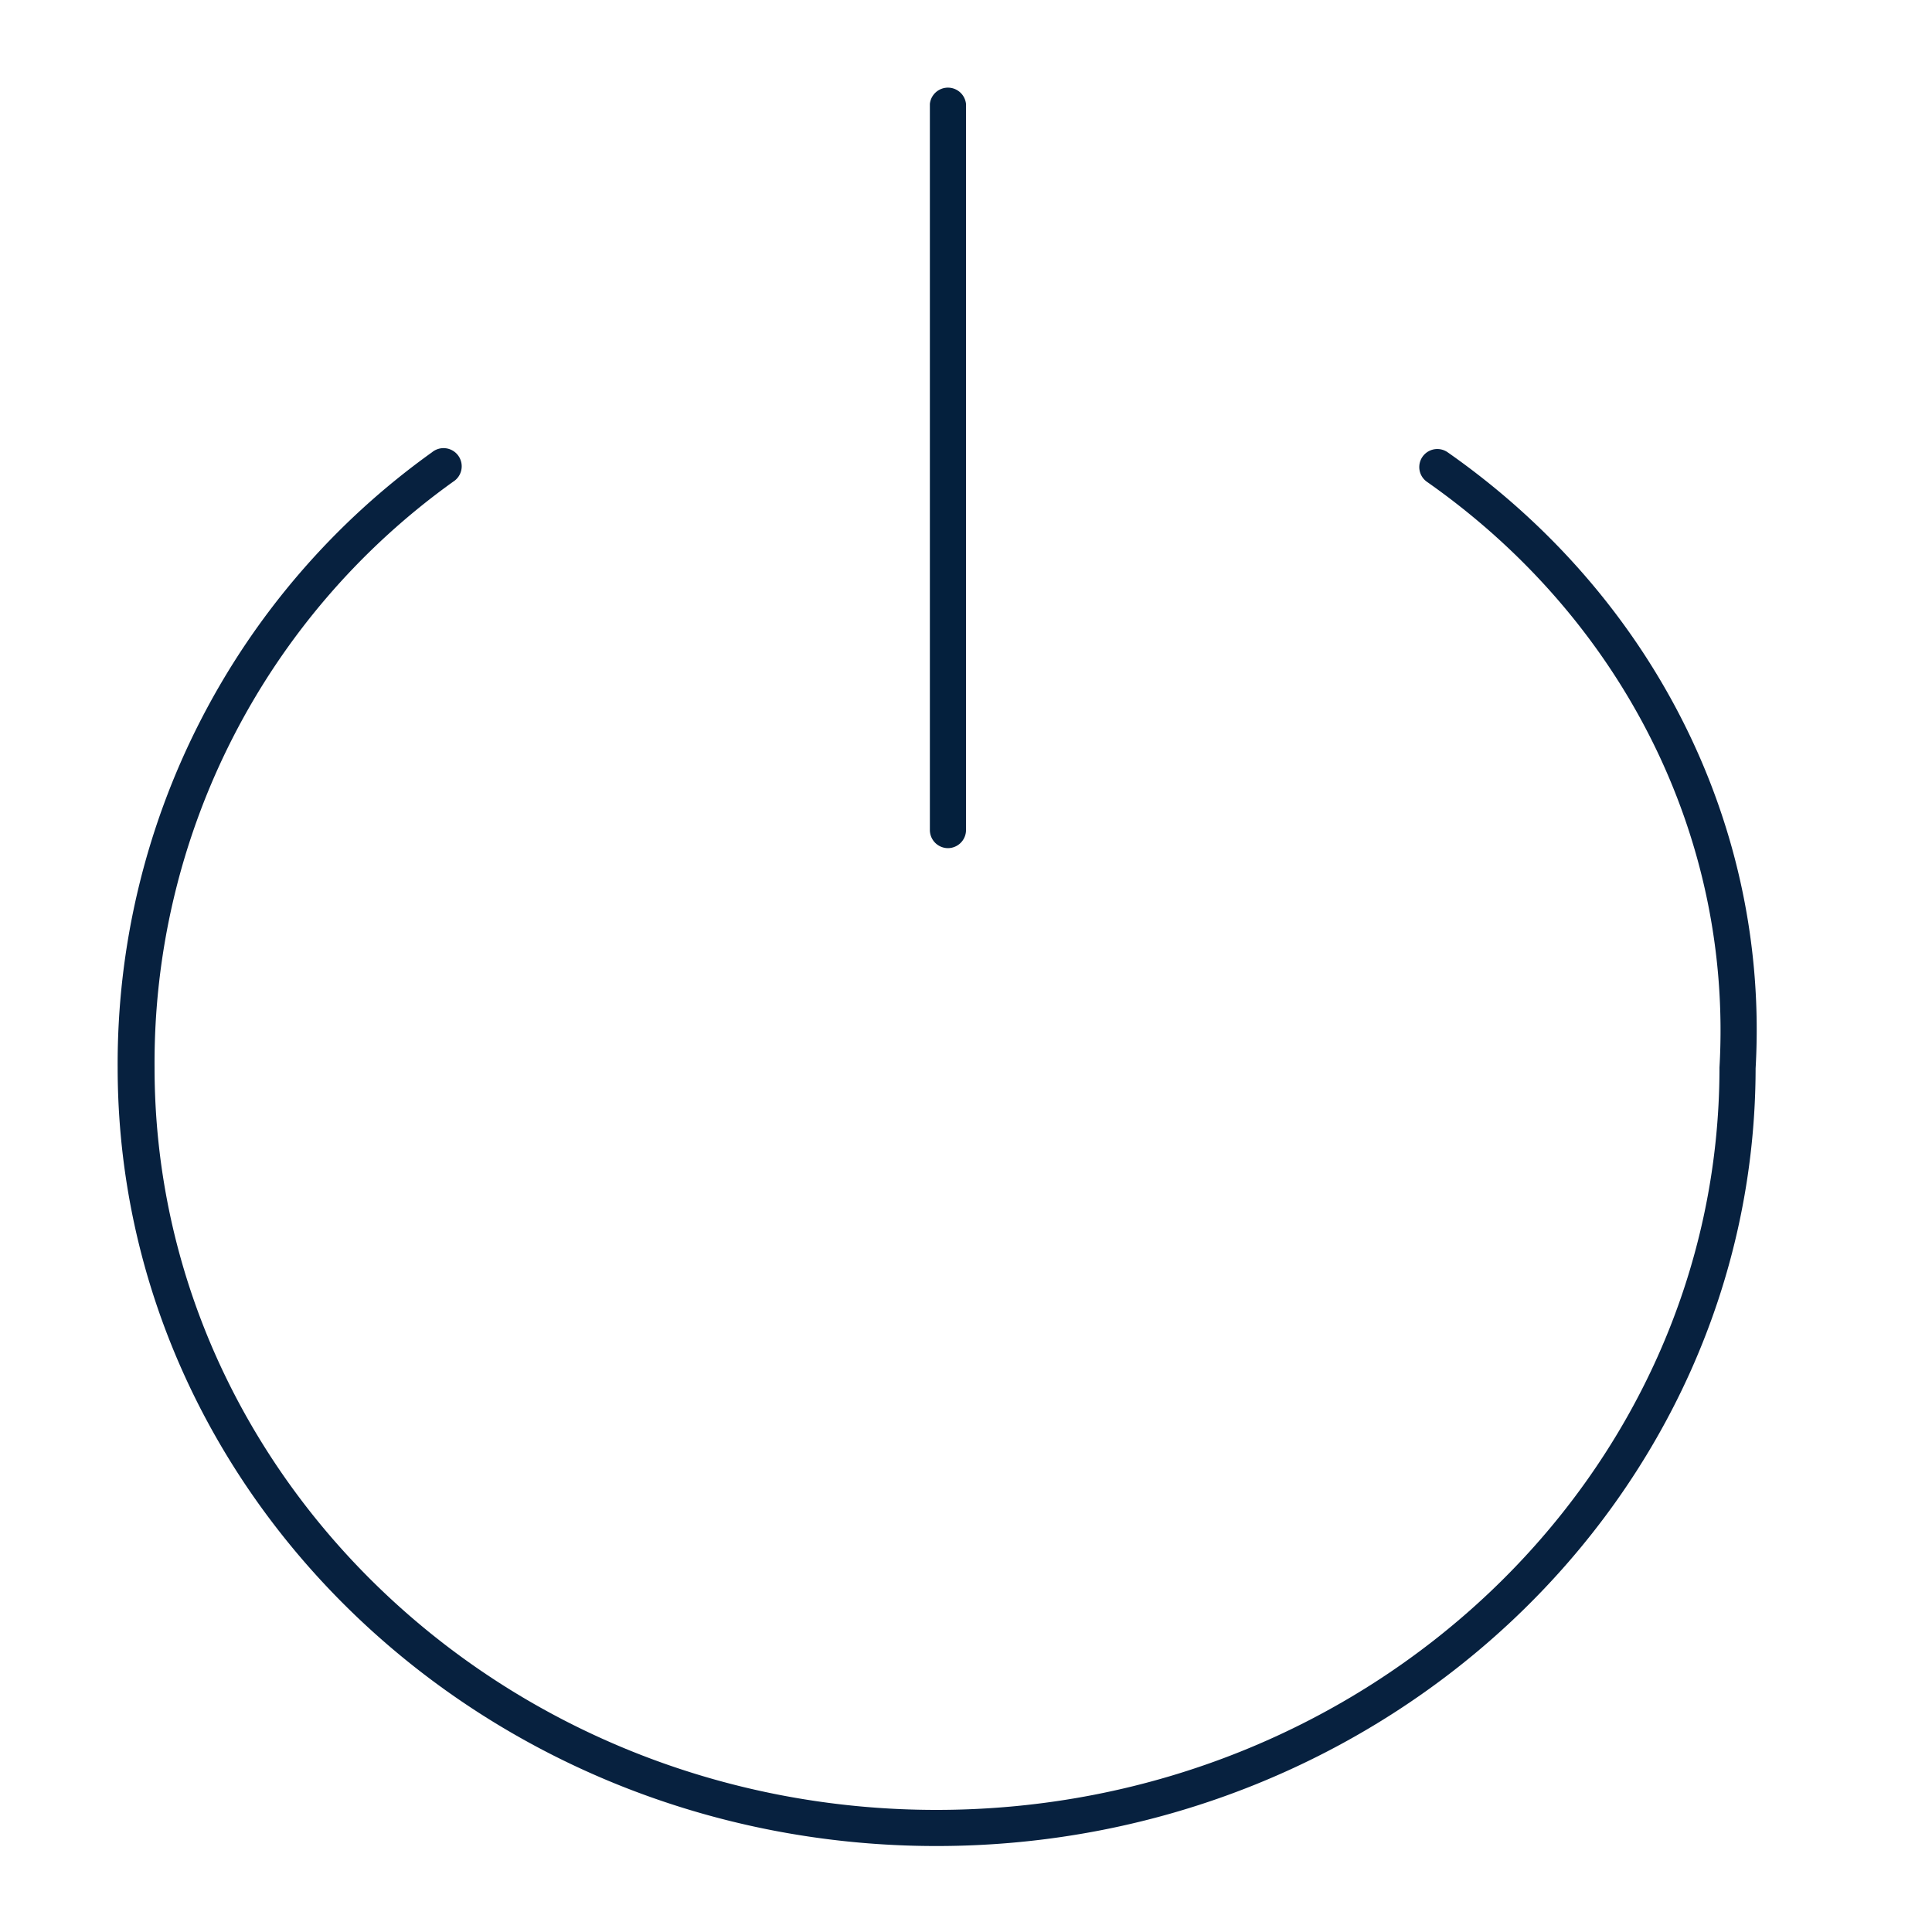 <svg viewBox="0 0 100 100" xmlns="http://www.w3.org/2000/svg"><path d="m48.47 95.55c-23.37 0-42.38-18.08-42.38-40.3a38.91 38.91 0 0 1 16.27-31.84.94.94 0 1 1 1.1 1.52 37 37 0 0 0 -15.46 30.32c0 21.19 18.13 38.43 40.47 38.43s40.53-17.24 40.53-38.43c.68-11.89-5-23.2-15.14-30.31a.93.93 0 0 1 1.07-1.53c10.69 7.48 16.65 19.4 15.94 31.89-.03 22.17-19.04 40.25-42.4 40.25z" fill="#07213f"/><path d="m49.07 43.9a.94.94 0 0 1 -.94-.94v-37.58a.94.94 0 0 1 1.87 0v37.62a.94.94 0 0 1 -.93.9z" fill="#04203d"/></svg>